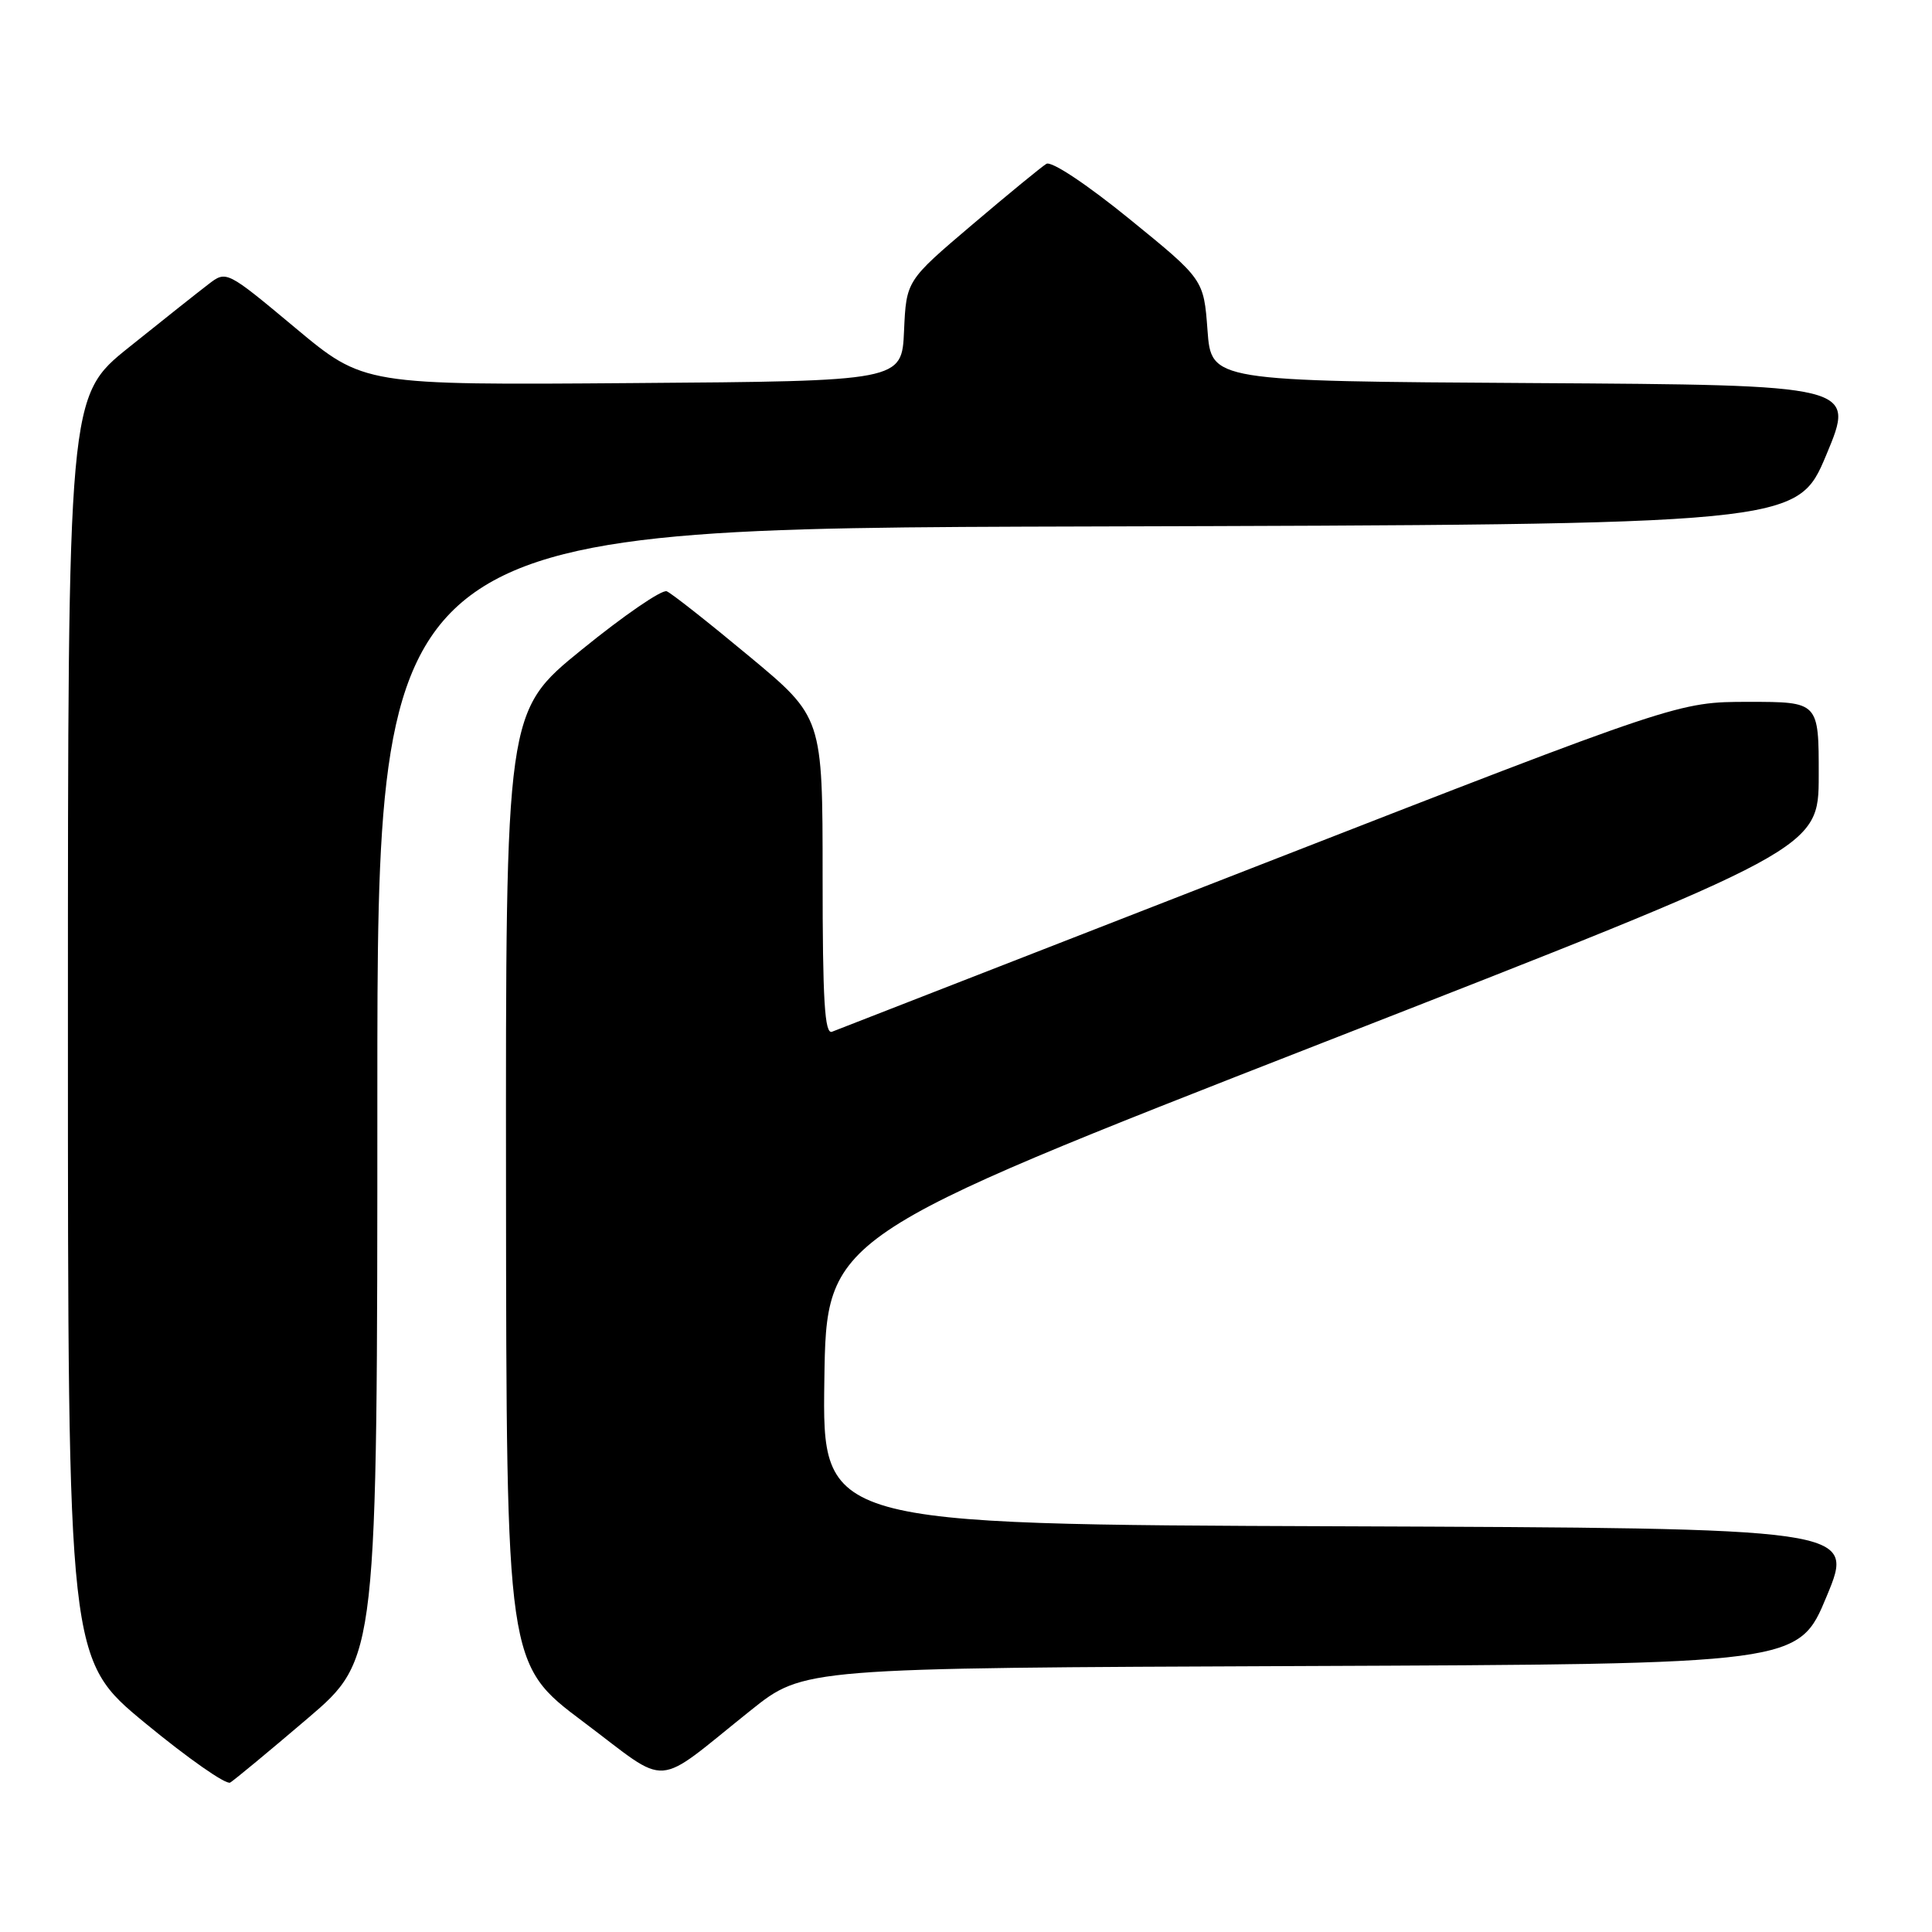 <?xml version="1.0" encoding="UTF-8" standalone="no"?>
<!DOCTYPE svg PUBLIC "-//W3C//DTD SVG 1.1//EN" "http://www.w3.org/Graphics/SVG/1.1/DTD/svg11.dtd" >
<svg xmlns="http://www.w3.org/2000/svg" xmlns:xlink="http://www.w3.org/1999/xlink" version="1.1" viewBox="0 0 256 256">
 <g >
 <path fill="currentColor"
d=" M 40.75 227.71 C 50.00 219.82 50.00 219.82 50.00 144.92 C 50.00 70.01 50.00 70.01 144.06 69.76 C 238.13 69.50 238.13 69.50 242.00 60.26 C 245.86 51.02 245.86 51.02 203.18 50.76 C 160.50 50.50 160.50 50.50 160.00 43.76 C 159.50 37.02 159.50 37.02 149.65 29.01 C 143.98 24.40 139.31 21.30 138.65 21.71 C 138.02 22.09 133.58 25.73 128.79 29.80 C 120.09 37.19 120.09 37.19 119.79 43.84 C 119.50 50.50 119.50 50.50 83.86 50.76 C 48.21 51.03 48.21 51.03 39.11 43.43 C 30.00 35.83 30.00 35.83 27.61 37.67 C 26.30 38.67 21.57 42.42 17.11 46.00 C 9.00 52.50 9.00 52.50 9.00 136.19 C 9.00 219.88 9.00 219.88 19.25 228.33 C 24.89 232.98 29.95 236.52 30.50 236.20 C 31.05 235.87 35.66 232.05 40.75 227.71 Z  M 99.50 226.61 C 106.50 221.02 106.50 221.02 172.41 220.76 C 238.32 220.50 238.32 220.50 242.05 211.50 C 245.79 202.50 245.79 202.50 177.37 202.24 C 108.96 201.99 108.96 201.99 109.23 182.92 C 109.50 163.86 109.50 163.86 175.24 138.18 C 240.98 112.50 240.98 112.50 240.99 102.75 C 241.00 93.00 241.00 93.00 231.70 93.00 C 222.39 93.00 222.39 93.00 166.95 114.61 C 136.45 126.49 110.94 136.44 110.25 136.71 C 109.27 137.10 109.00 132.60 109.00 116.13 C 109.00 95.04 109.00 95.04 99.25 86.94 C 93.89 82.48 88.98 78.61 88.35 78.35 C 87.72 78.08 82.66 81.55 77.10 86.07 C 67.00 94.27 67.00 94.27 67.05 157.38 C 67.10 220.50 67.10 220.50 77.29 228.15 C 88.98 236.92 86.37 237.10 99.50 226.61 Z "/>
</g>
</svg>